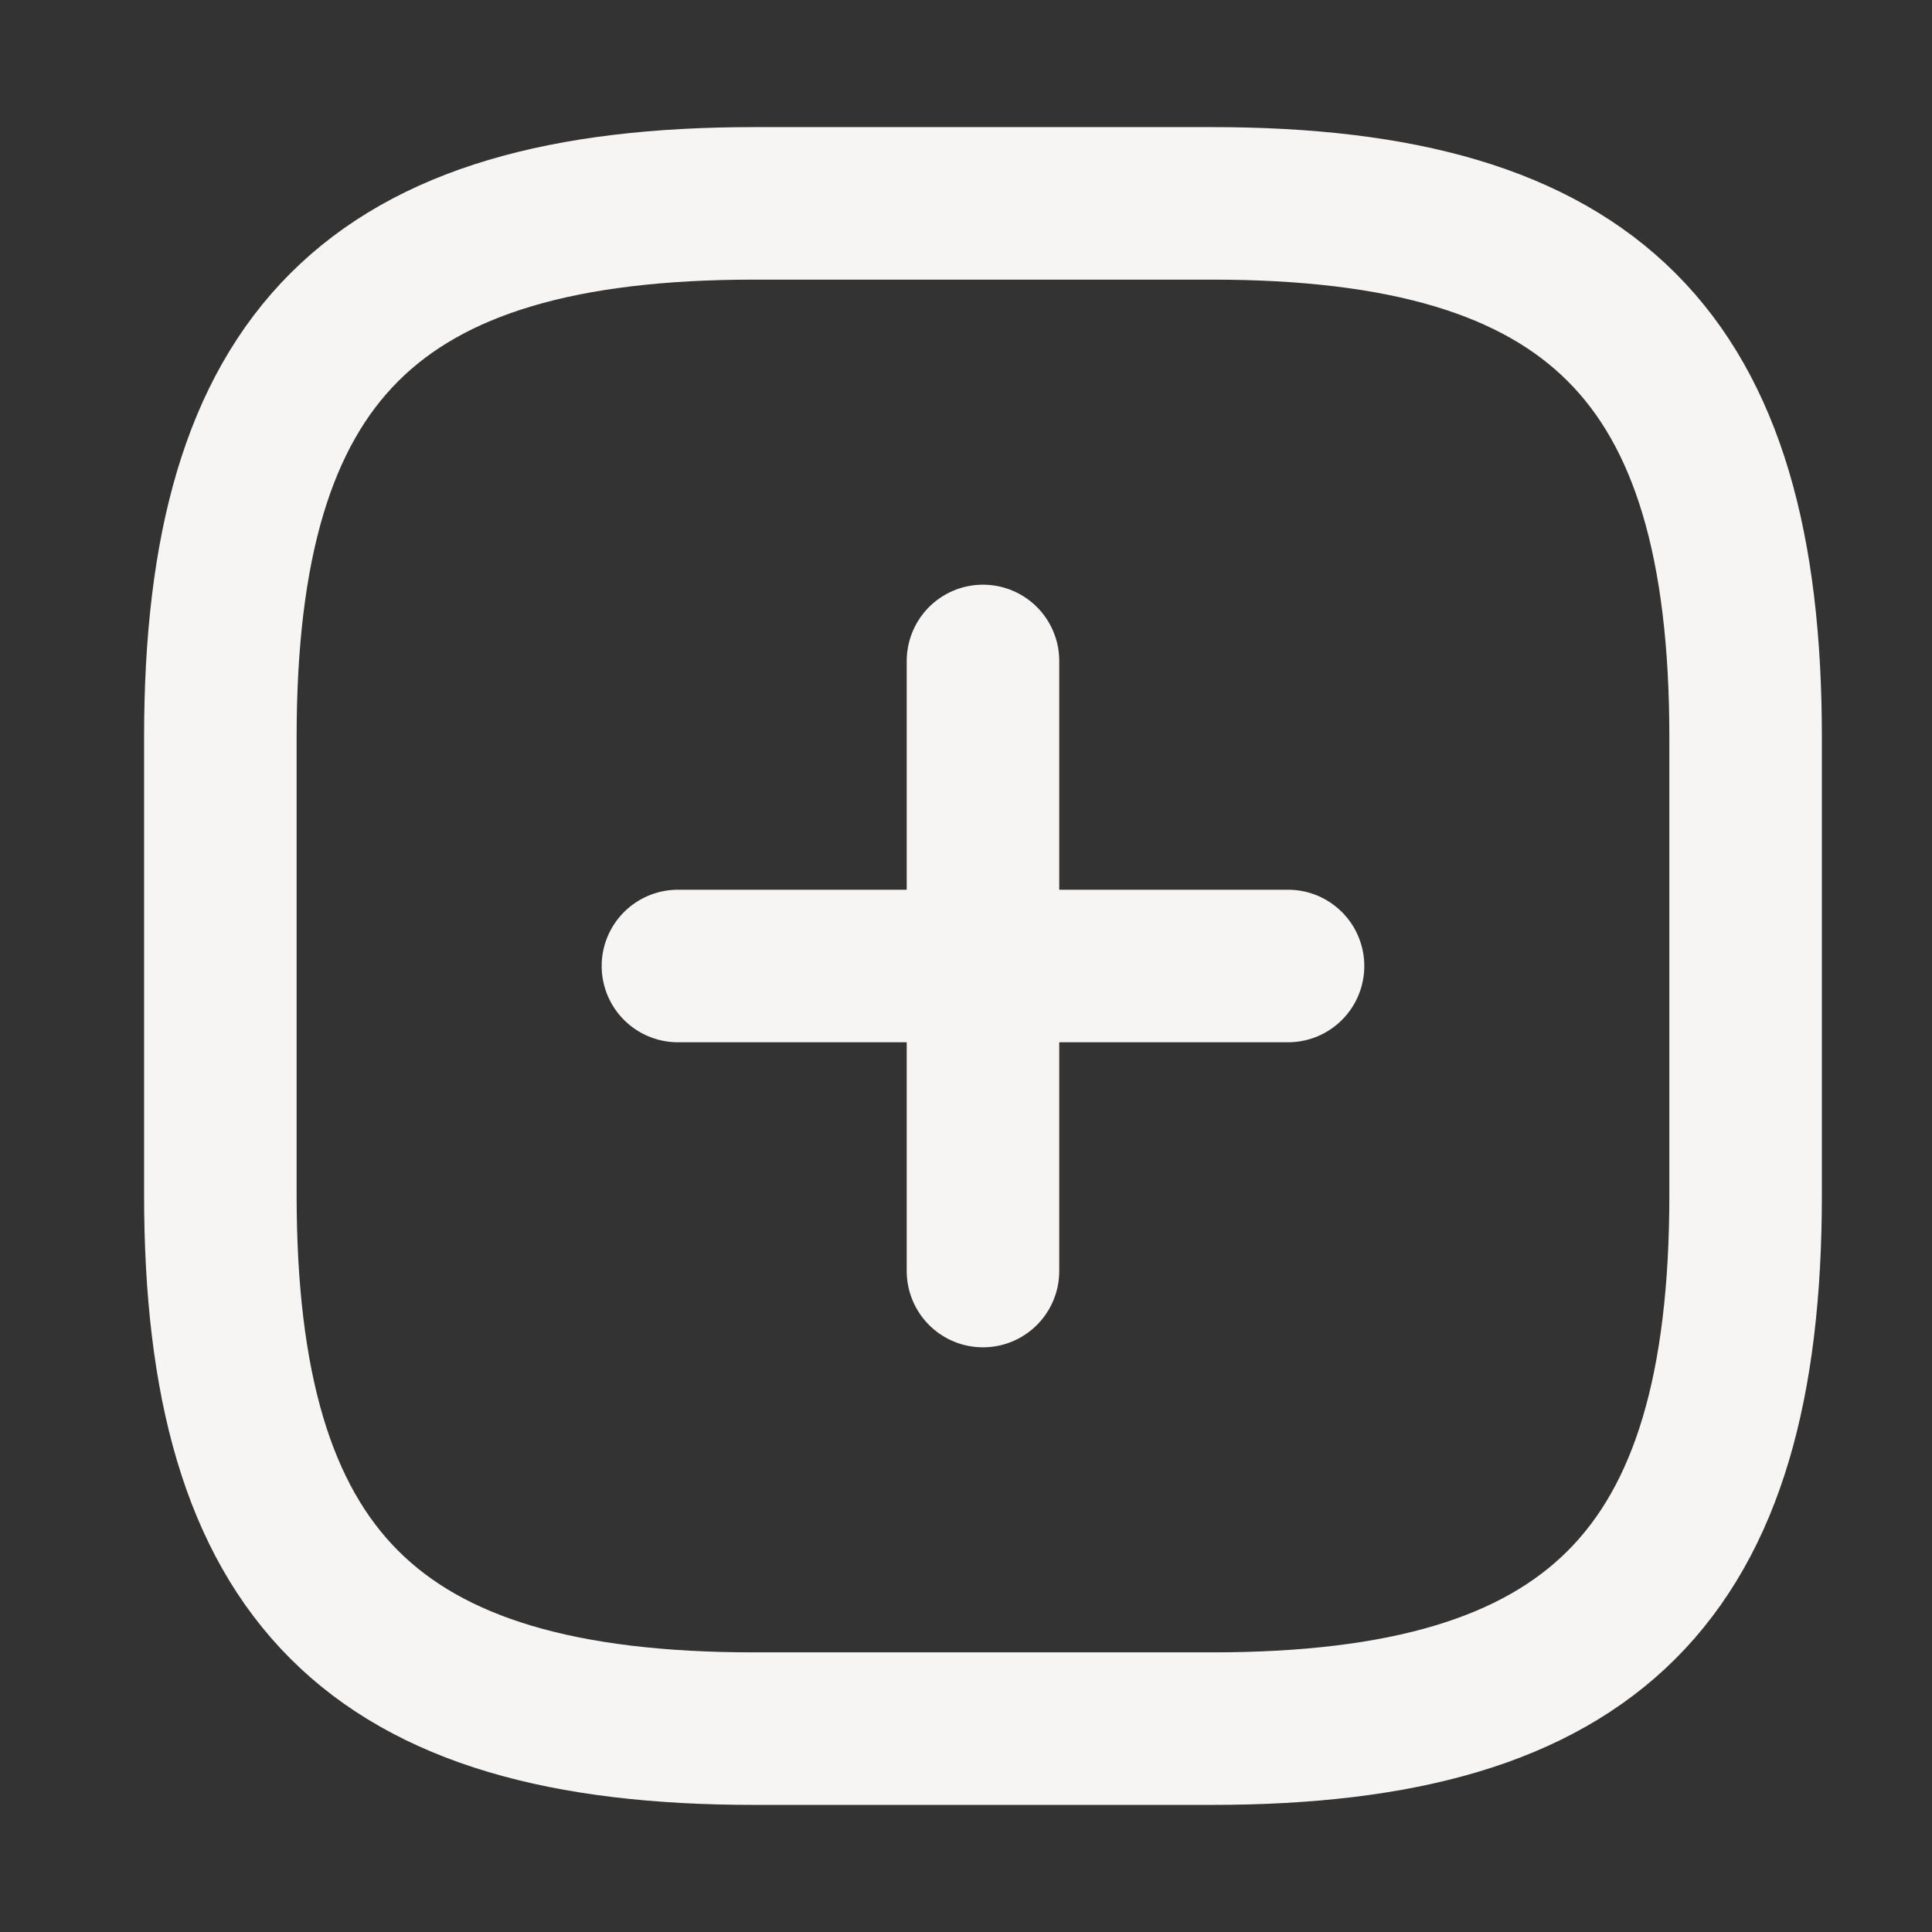<svg width="19" height="19" viewBox="0 0 19 19" fill="none" xmlns="http://www.w3.org/2000/svg">
<rect x="0" y="0" width="19" height="19" fill="#333333" stroke="none"/>
<path d="M6.667 9.5H12.667M9.667 12.5V6.5M7.417 17H11.917C15.667 17 17.167 15.5 17.167 11.75V7.25C17.167 3.5 15.667 2 11.917 2H7.417C3.667 2 2.167 3.5 2.167 7.25V11.75C2.167 15.5 3.667 17 7.417 17Z" stroke="#FFFCFC" stroke-opacity="0.96" stroke-width="1.5" stroke-linecap="round" stroke-linejoin="round"/>
</svg>
